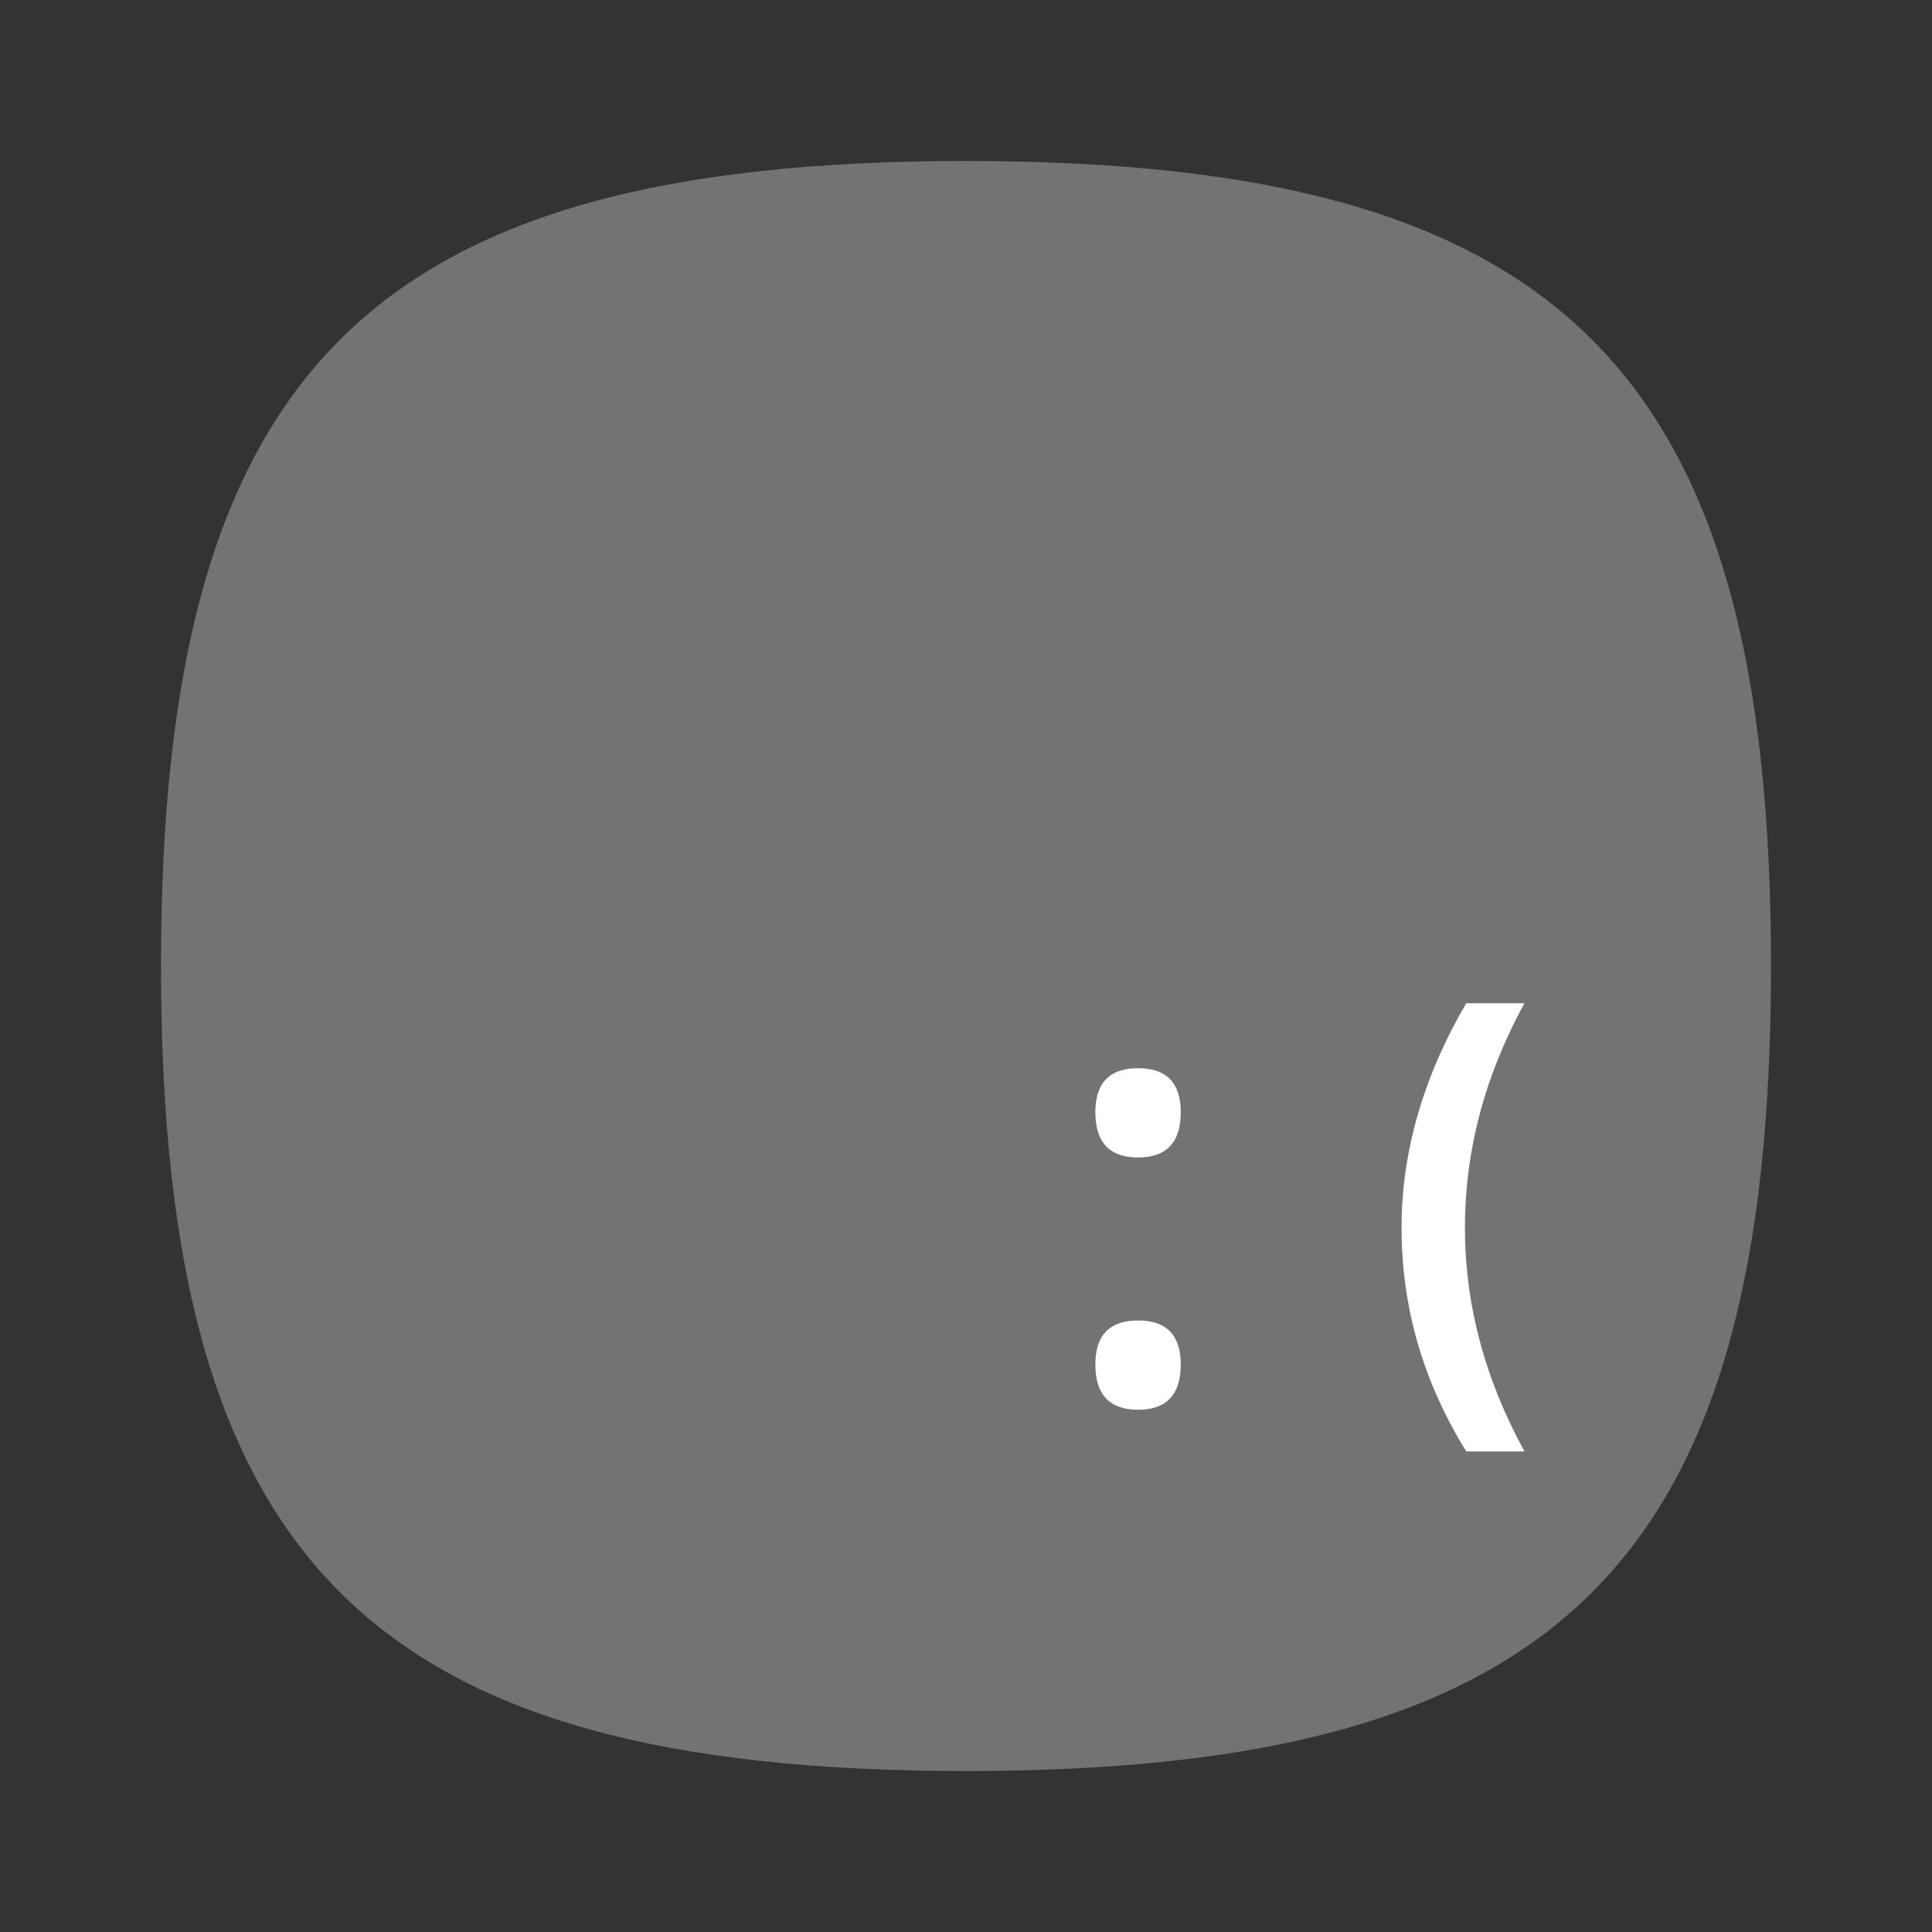 <?xml version="1.0" encoding="utf-8"?>
<!-- Generator: Adobe Illustrator 17.1.0, SVG Export Plug-In . SVG Version: 6.00 Build 0)  -->
<!DOCTYPE svg PUBLIC "-//W3C//DTD SVG 1.1//EN" "http://www.w3.org/Graphics/SVG/1.1/DTD/svg11.dtd">
<svg version="1.1" id="图层_1" xmlns="http://www.w3.org/2000/svg" xmlns:xlink="http://www.w3.org/1999/xlink" x="0px" y="0px"
	 width="70px" height="70px" viewBox="0 0 70 70" enable-background="new 0 0 70 70" xml:space="preserve">
<rect x="0" y="0" width="70" height="70" fill="#333333" stroke="none"/>
<g>
	<rect fill="none" width="70" height="70"/>
	<path opacity="0.5" fill="#B4B4B4" enable-background="new    " d="M64.167,35c0,21.609-7.555,29.167-29.167,29.167
		C13.393,64.167,5.833,56.609,5.833,35c0-21.607,7.56-29.167,29.167-29.167C56.61,5.833,64.167,13.393,64.167,35z"/>
</g>
<g enable-background="new    ">
	<path fill="#FFFFFF" d="M41.234,41.938c-1.031,0-1.547-0.547-1.547-1.641c0-1.063,0.516-1.594,1.547-1.594s1.547,0.531,1.547,1.594
		C42.781,41.391,42.266,41.938,41.234,41.938z M41.234,51.078c-1.031,0-1.547-0.547-1.547-1.641c0-1.063,0.516-1.594,1.547-1.594
		s1.547,0.531,1.547,1.594C42.781,50.531,42.266,51.078,41.234,51.078z"/>
</g>
<g enable-background="new    ">
	<path fill="#FFFFFF" d="M53.125,52.588c-1.563-2.525-2.344-5.226-2.344-8.101c0-2.75,0.781-5.462,2.344-8.138h2.109
		c-1.438,2.625-2.156,5.338-2.156,8.138c0,2.775,0.719,5.476,2.156,8.101H53.125z"/>
</g>
</svg>
